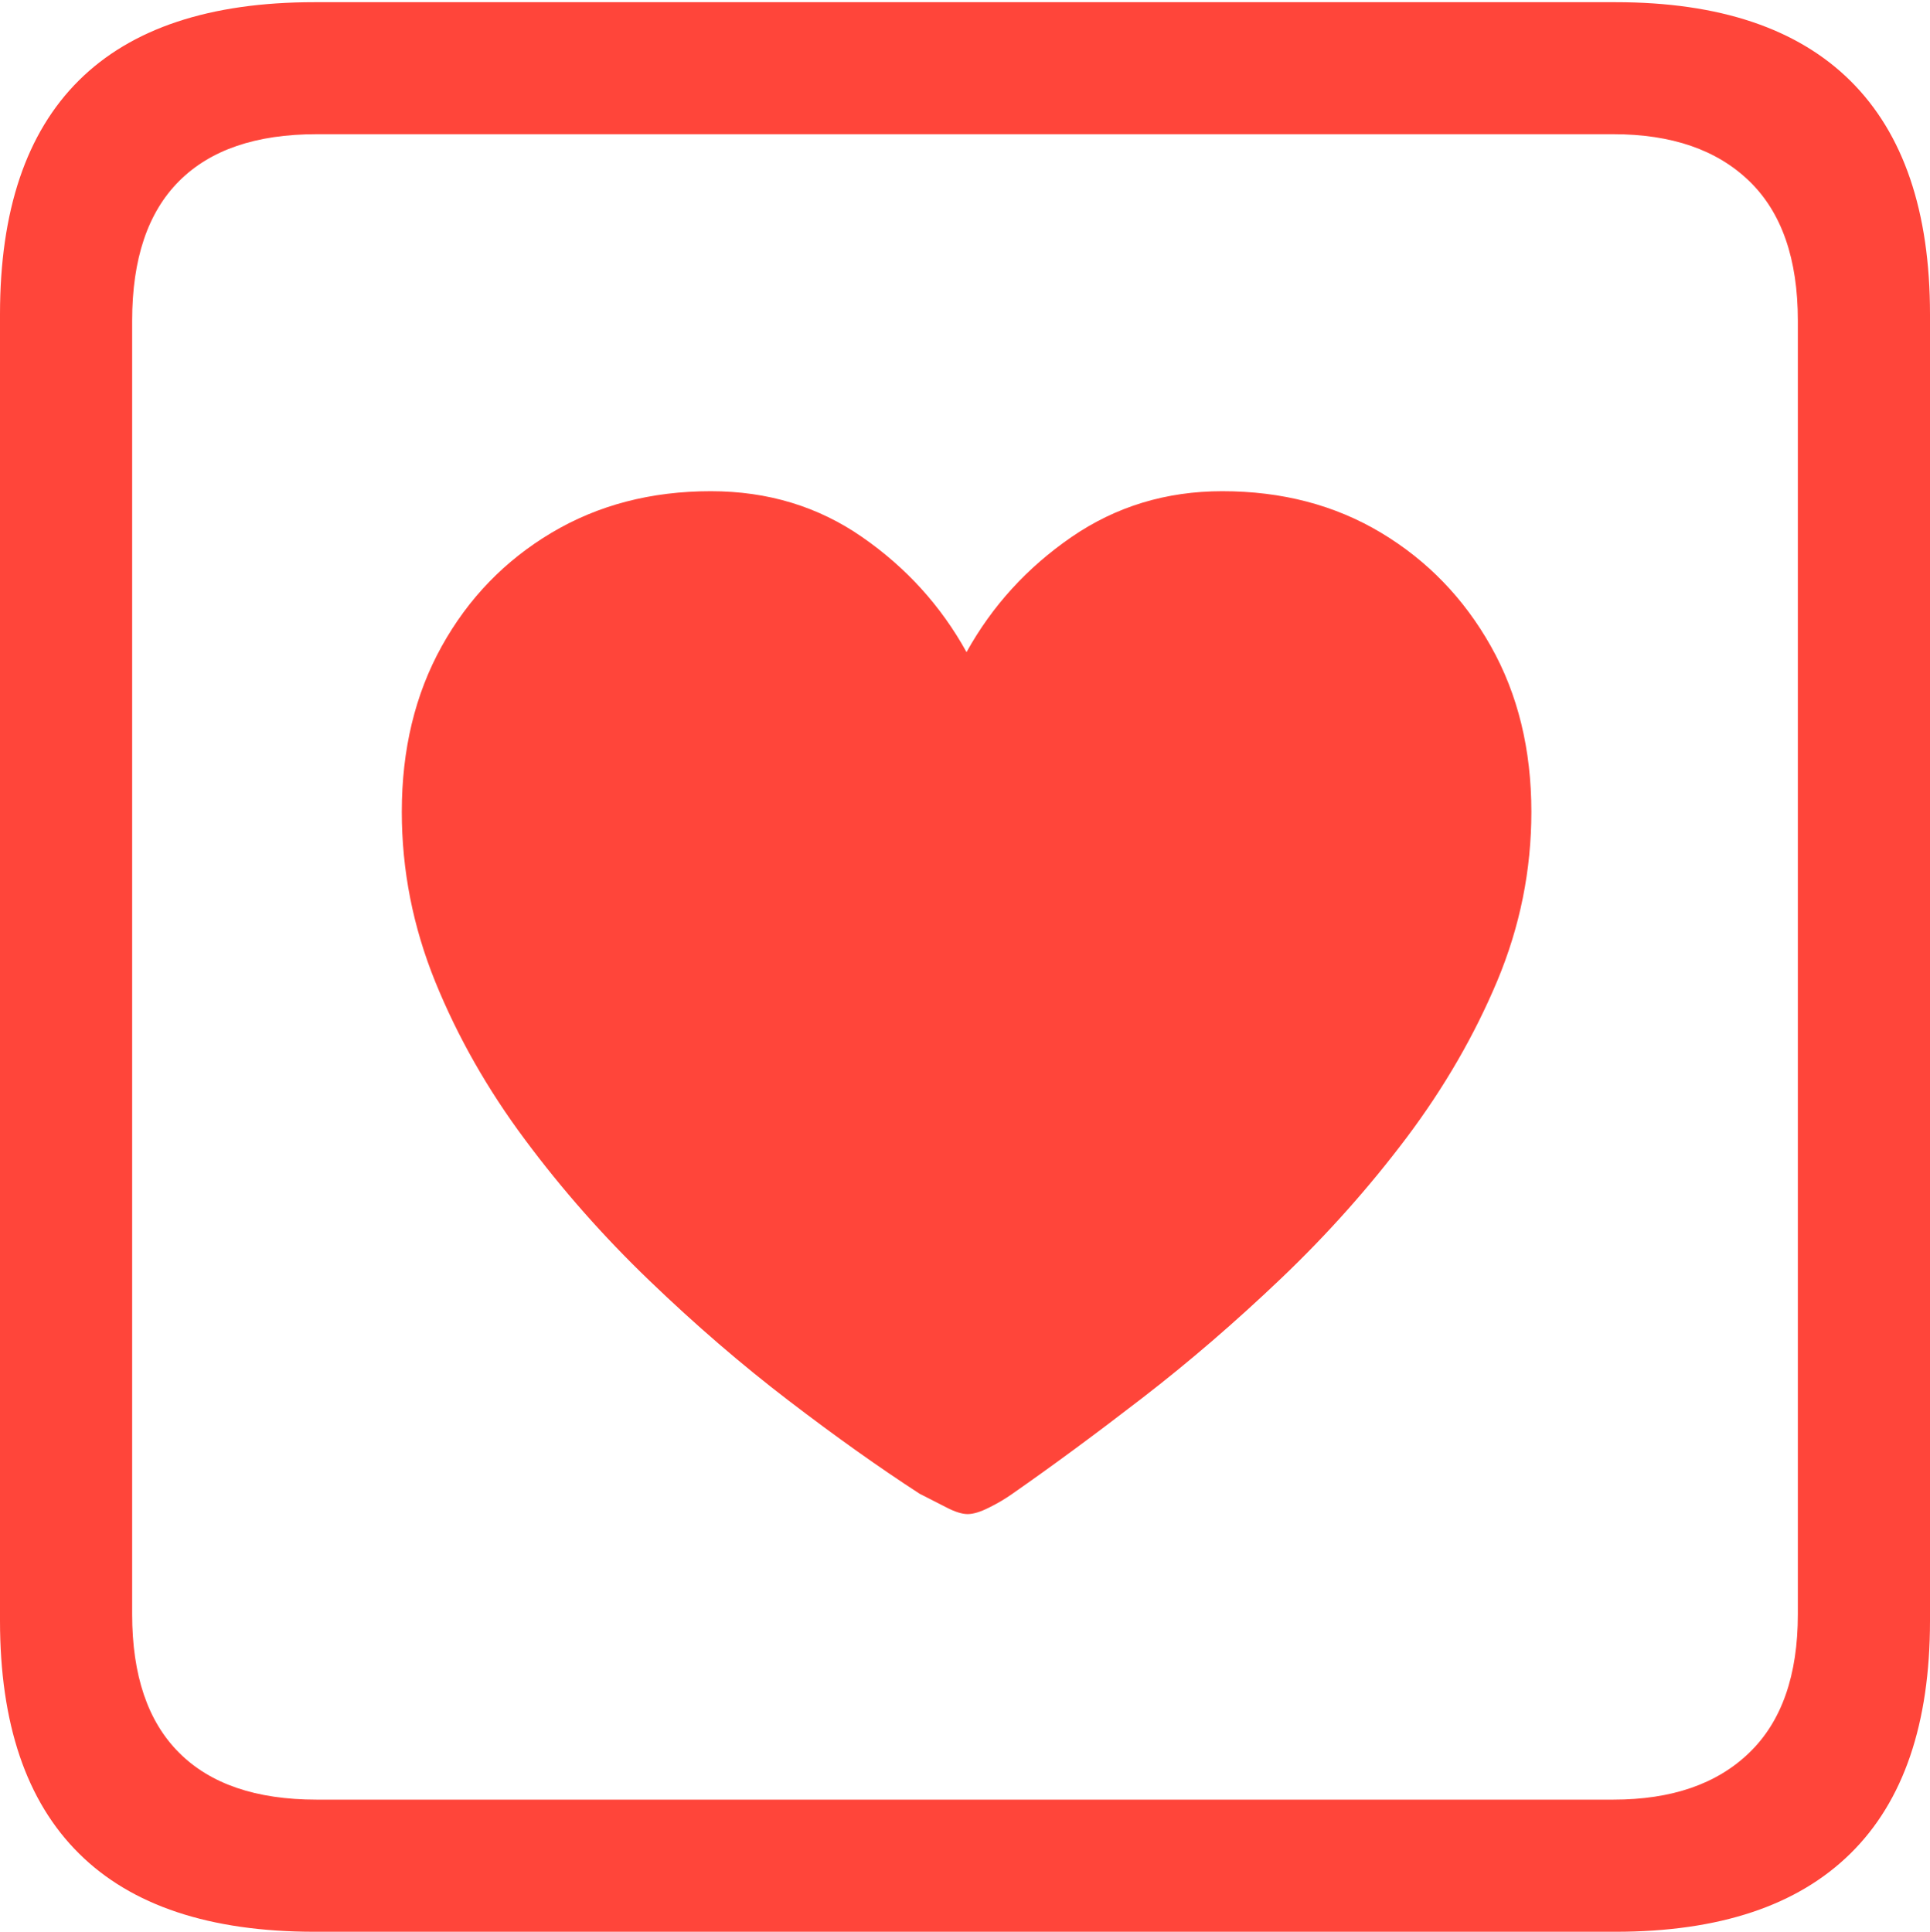 <svg width="17.686" height="17.705">
       <g>
              <rect height="17.705" opacity="0" width="17.686" x="0" y="0" />
              <path d="M2.881 17.705L14.805 17.705Q16.23 17.705 16.958 16.987Q17.686 16.27 17.686 14.854L17.686 2.881Q17.686 1.465 16.958 0.742Q16.23 0.02 14.805 0.02L2.881 0.02Q1.445 0.02 0.723 0.737Q0 1.455 0 2.881L0 14.854Q0 16.27 0.723 16.987Q1.445 17.705 2.881 17.705ZM2.9 16.494Q2.07 16.494 1.641 16.064Q1.211 15.635 1.211 14.795L1.211 2.939Q1.211 2.09 1.641 1.66Q2.07 1.23 2.9 1.23L14.785 1.23Q15.586 1.23 16.03 1.66Q16.475 2.09 16.475 2.939L16.475 14.795Q16.475 15.635 16.03 16.064Q15.586 16.494 14.785 16.494Z"
                     fill="#ff453a" />
              <path d="M6.514 4.502Q5.693 4.502 5.054 4.883Q4.414 5.264 4.048 5.923Q3.682 6.582 3.682 7.441Q3.682 8.242 3.989 8.999Q4.297 9.756 4.81 10.444Q5.322 11.133 5.952 11.738Q6.582 12.344 7.227 12.837Q7.871 13.33 8.428 13.691Q8.545 13.75 8.667 13.813Q8.789 13.877 8.867 13.877Q8.945 13.877 9.062 13.818Q9.18 13.76 9.277 13.691Q9.824 13.31 10.469 12.812Q11.113 12.315 11.743 11.714Q12.373 11.113 12.891 10.425Q13.408 9.736 13.721 8.989Q14.033 8.242 14.033 7.441Q14.033 6.582 13.662 5.923Q13.291 5.264 12.656 4.883Q12.021 4.502 11.201 4.502Q10.43 4.502 9.819 4.922Q9.209 5.342 8.857 5.977Q8.506 5.342 7.9 4.922Q7.295 4.502 6.514 4.502Z"
                     fill="#ff453a" />
       </g>
</svg>